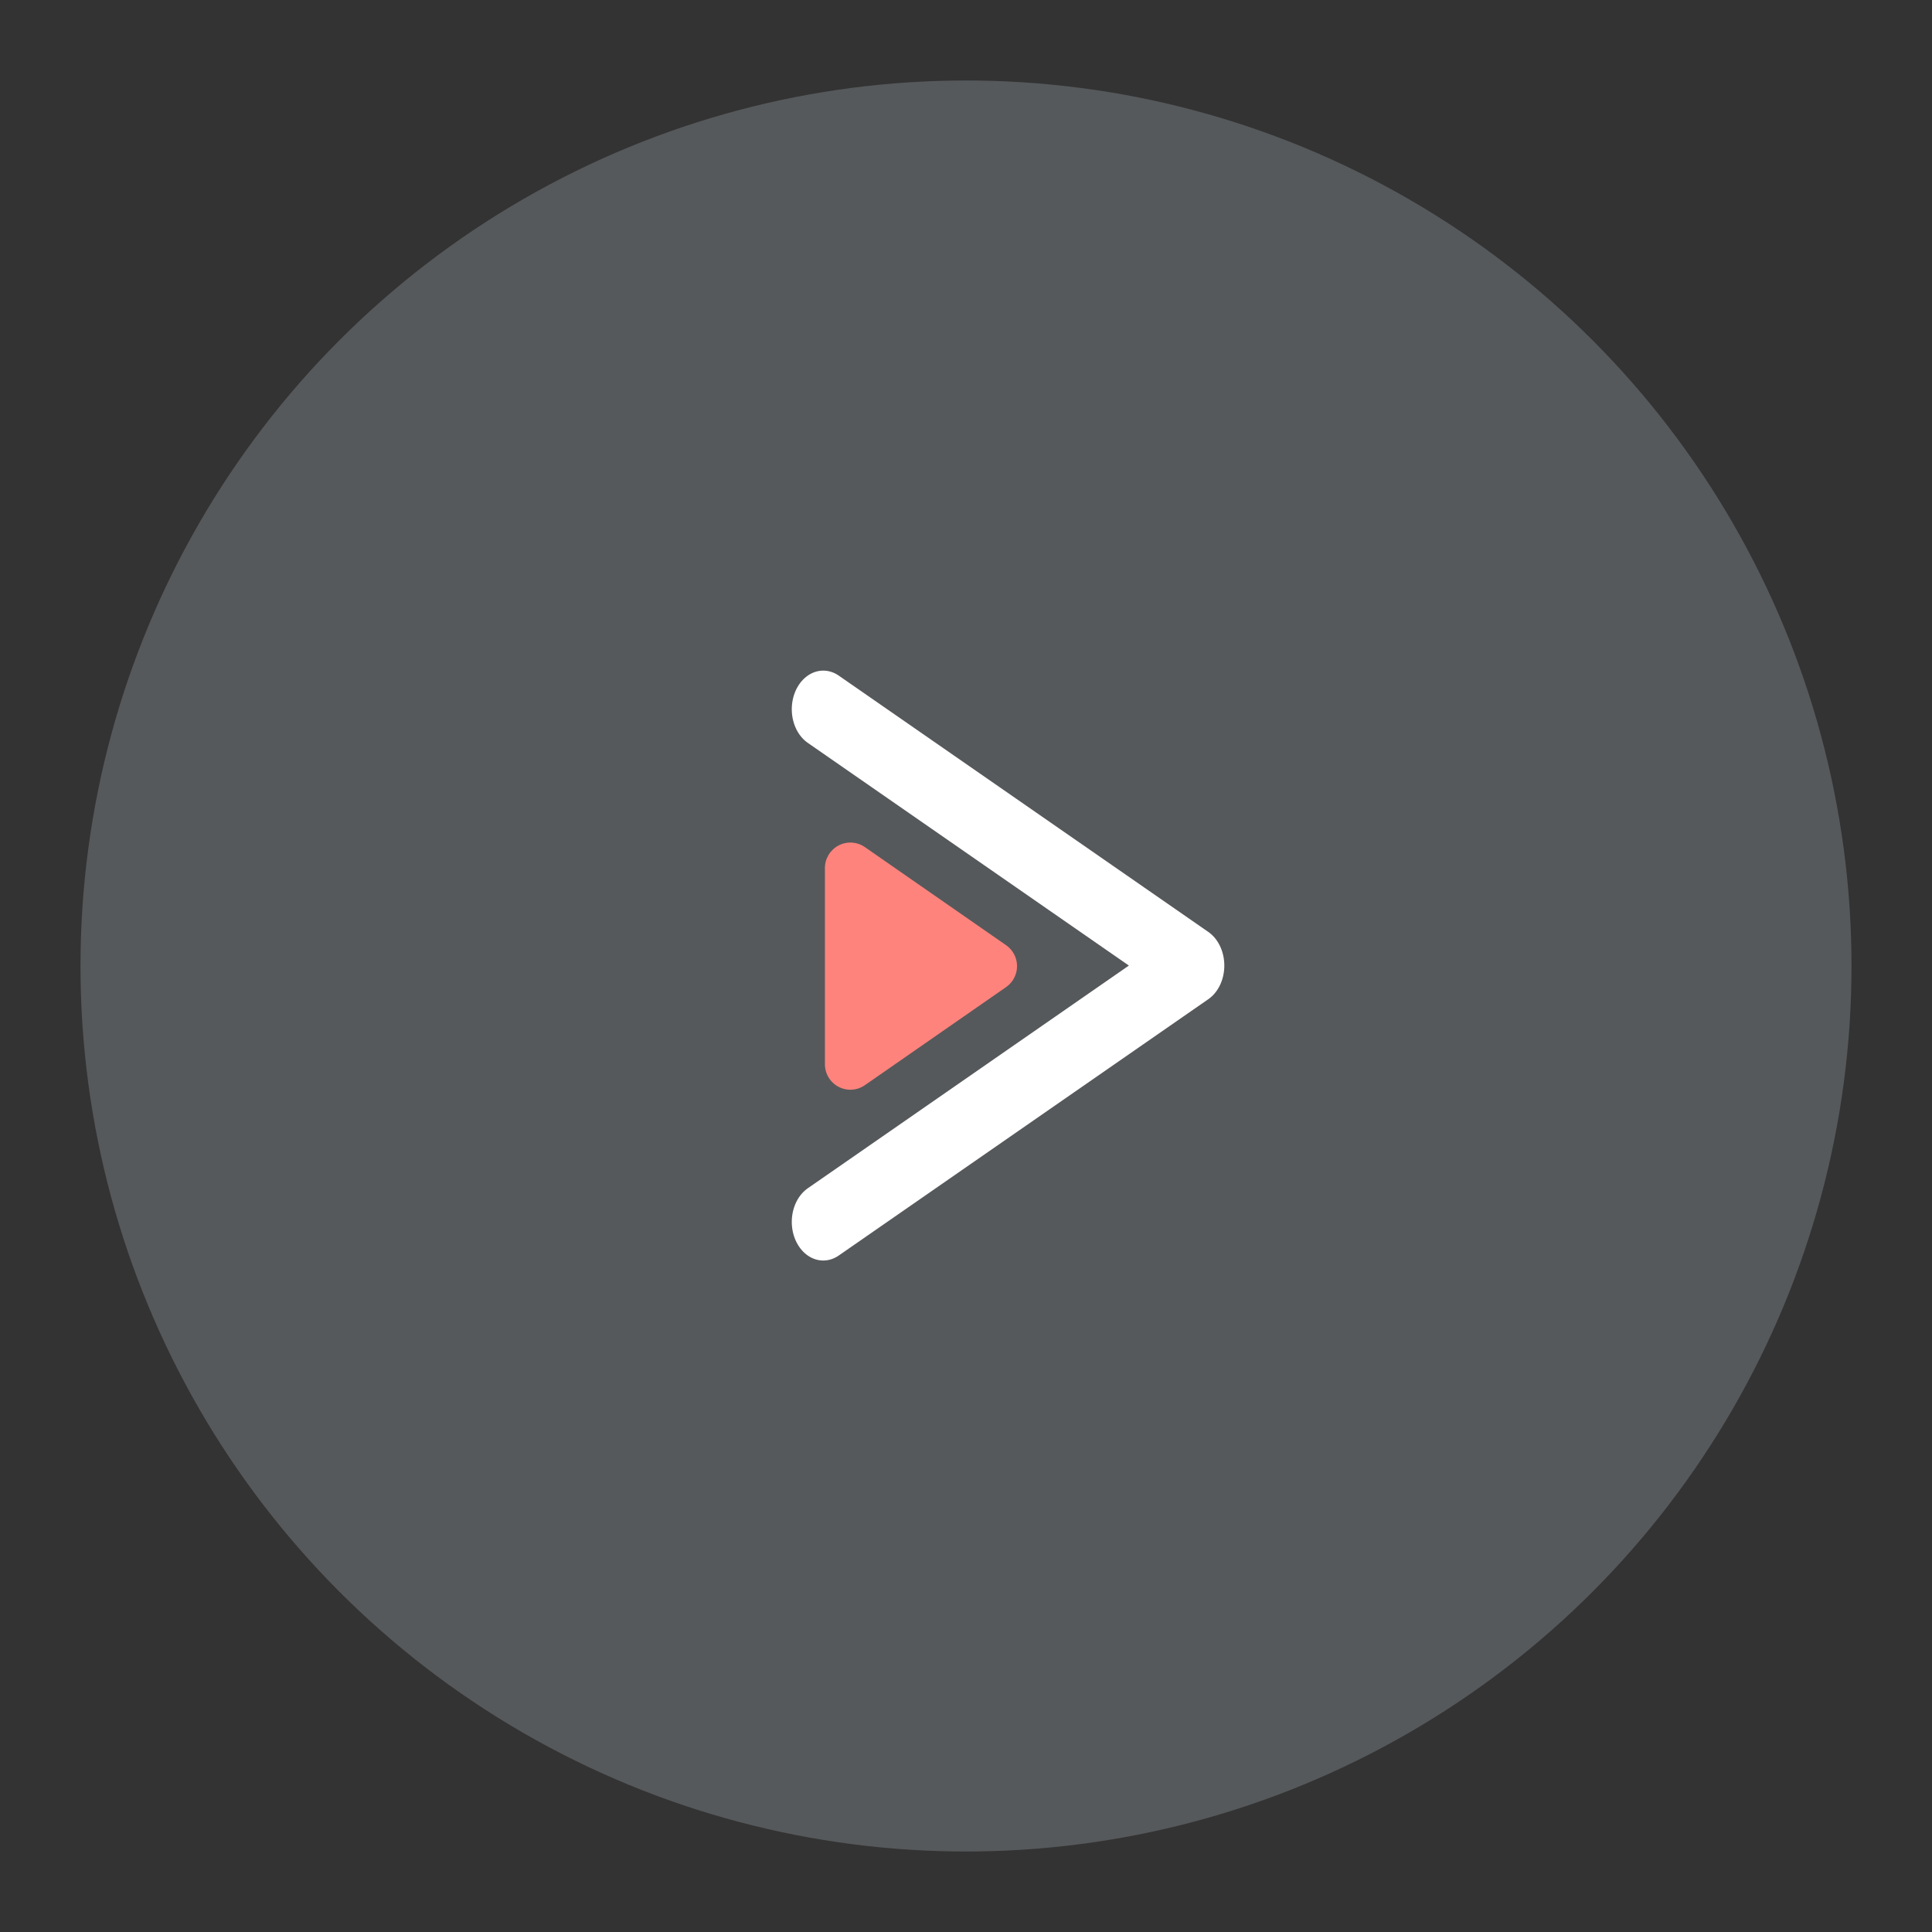 <svg xmlns="http://www.w3.org/2000/svg" xml:space="preserve" style="fill-rule:evenodd;clip-rule:evenodd;stroke-linecap:round;stroke-linejoin:round;stroke-miterlimit:1.5" viewBox="0 0 192 192"><rect x="0" y="0" width="192" height="192" fill="#333333" stroke="none"/><circle cx="96" cy="96" r="88" style="fill:#56595b"/><path d="M68.941 120.563 95.56 73.474l26.619 47.089" style="fill:none;stroke:#fff;stroke-width:8.02px" transform="matrix(0 .957 -.78 0 175.853 4.506)"/><path d="M91.763 80.191c.864-1.528 2.282-2.439 3.797-2.439 1.515 0 2.934.911 3.797 2.439l17.788 31.467c.98 1.734 1.095 3.993.298 5.863-.798 1.87-2.375 3.042-4.095 3.042H77.772c-1.719 0-3.297-1.172-4.094-3.042-.798-1.87-.683-4.129.297-5.863l17.788-31.467Z" style="fill:#ff837d" transform="matrix(0 .548 -.446 0 135.75 43.647)"/></svg>